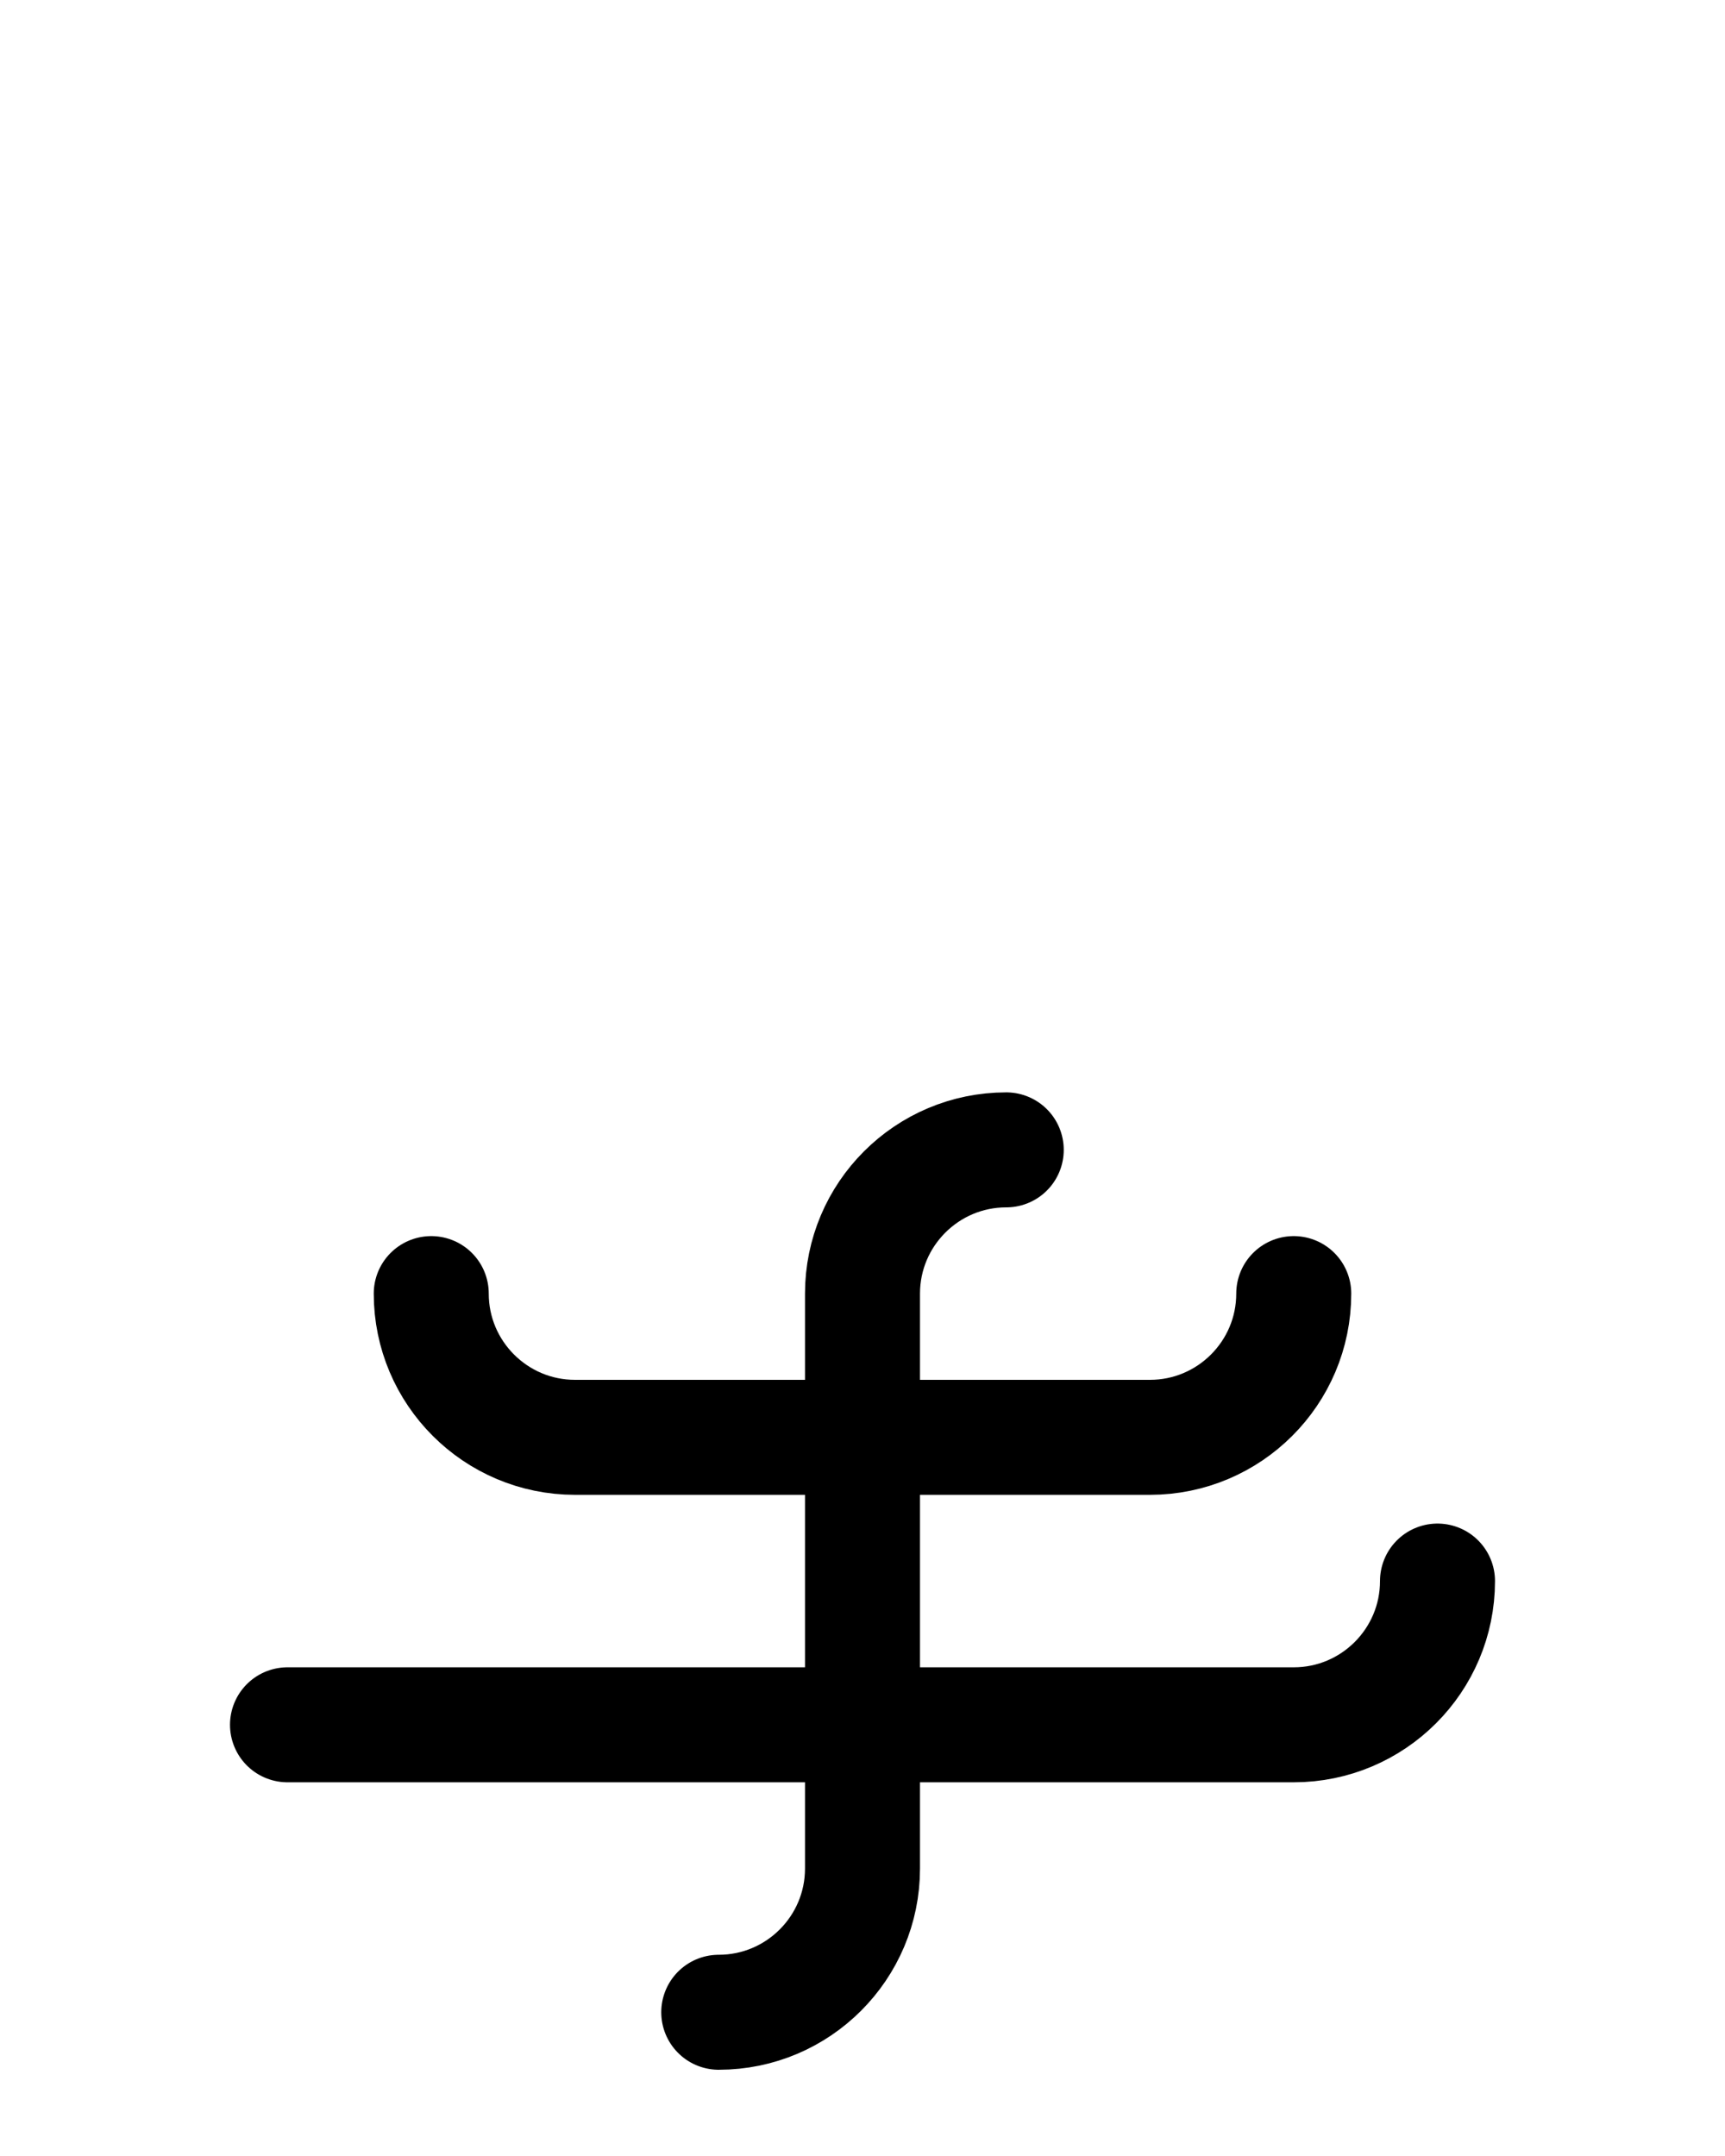 <?xml version="1.0" encoding="utf-8"?>
<!-- Generator: Adobe Illustrator 26.0.0, SVG Export Plug-In . SVG Version: 6.00 Build 0)  -->
<svg version="1.1" id="图层_1" xmlns="http://www.w3.org/2000/svg" xmlns:xlink="http://www.w3.org/1999/xlink" x="0px" y="0px"
	 viewBox="0 0 720 900" style="enable-background:new 0 0 720 900;" xml:space="preserve">
<style type="text/css">
	.st0{fill:none;stroke:#000000;stroke-width:48;stroke-linecap:round;stroke-linejoin:round;stroke-miterlimit:10;}
</style>
<path class="st0" d="M420,480c-33.1,0-60,26.9-60,60v240c0,33.1-26.9,60-60,60"/>
<path class="st0" d="M120,720h420c33.1,0,60-26.9,60-60"/>
<path class="st0" d="M180,540c0,33.1,26.9,60,60,60h240c33.1,0,60-26.9,60-60"/>
</svg>
